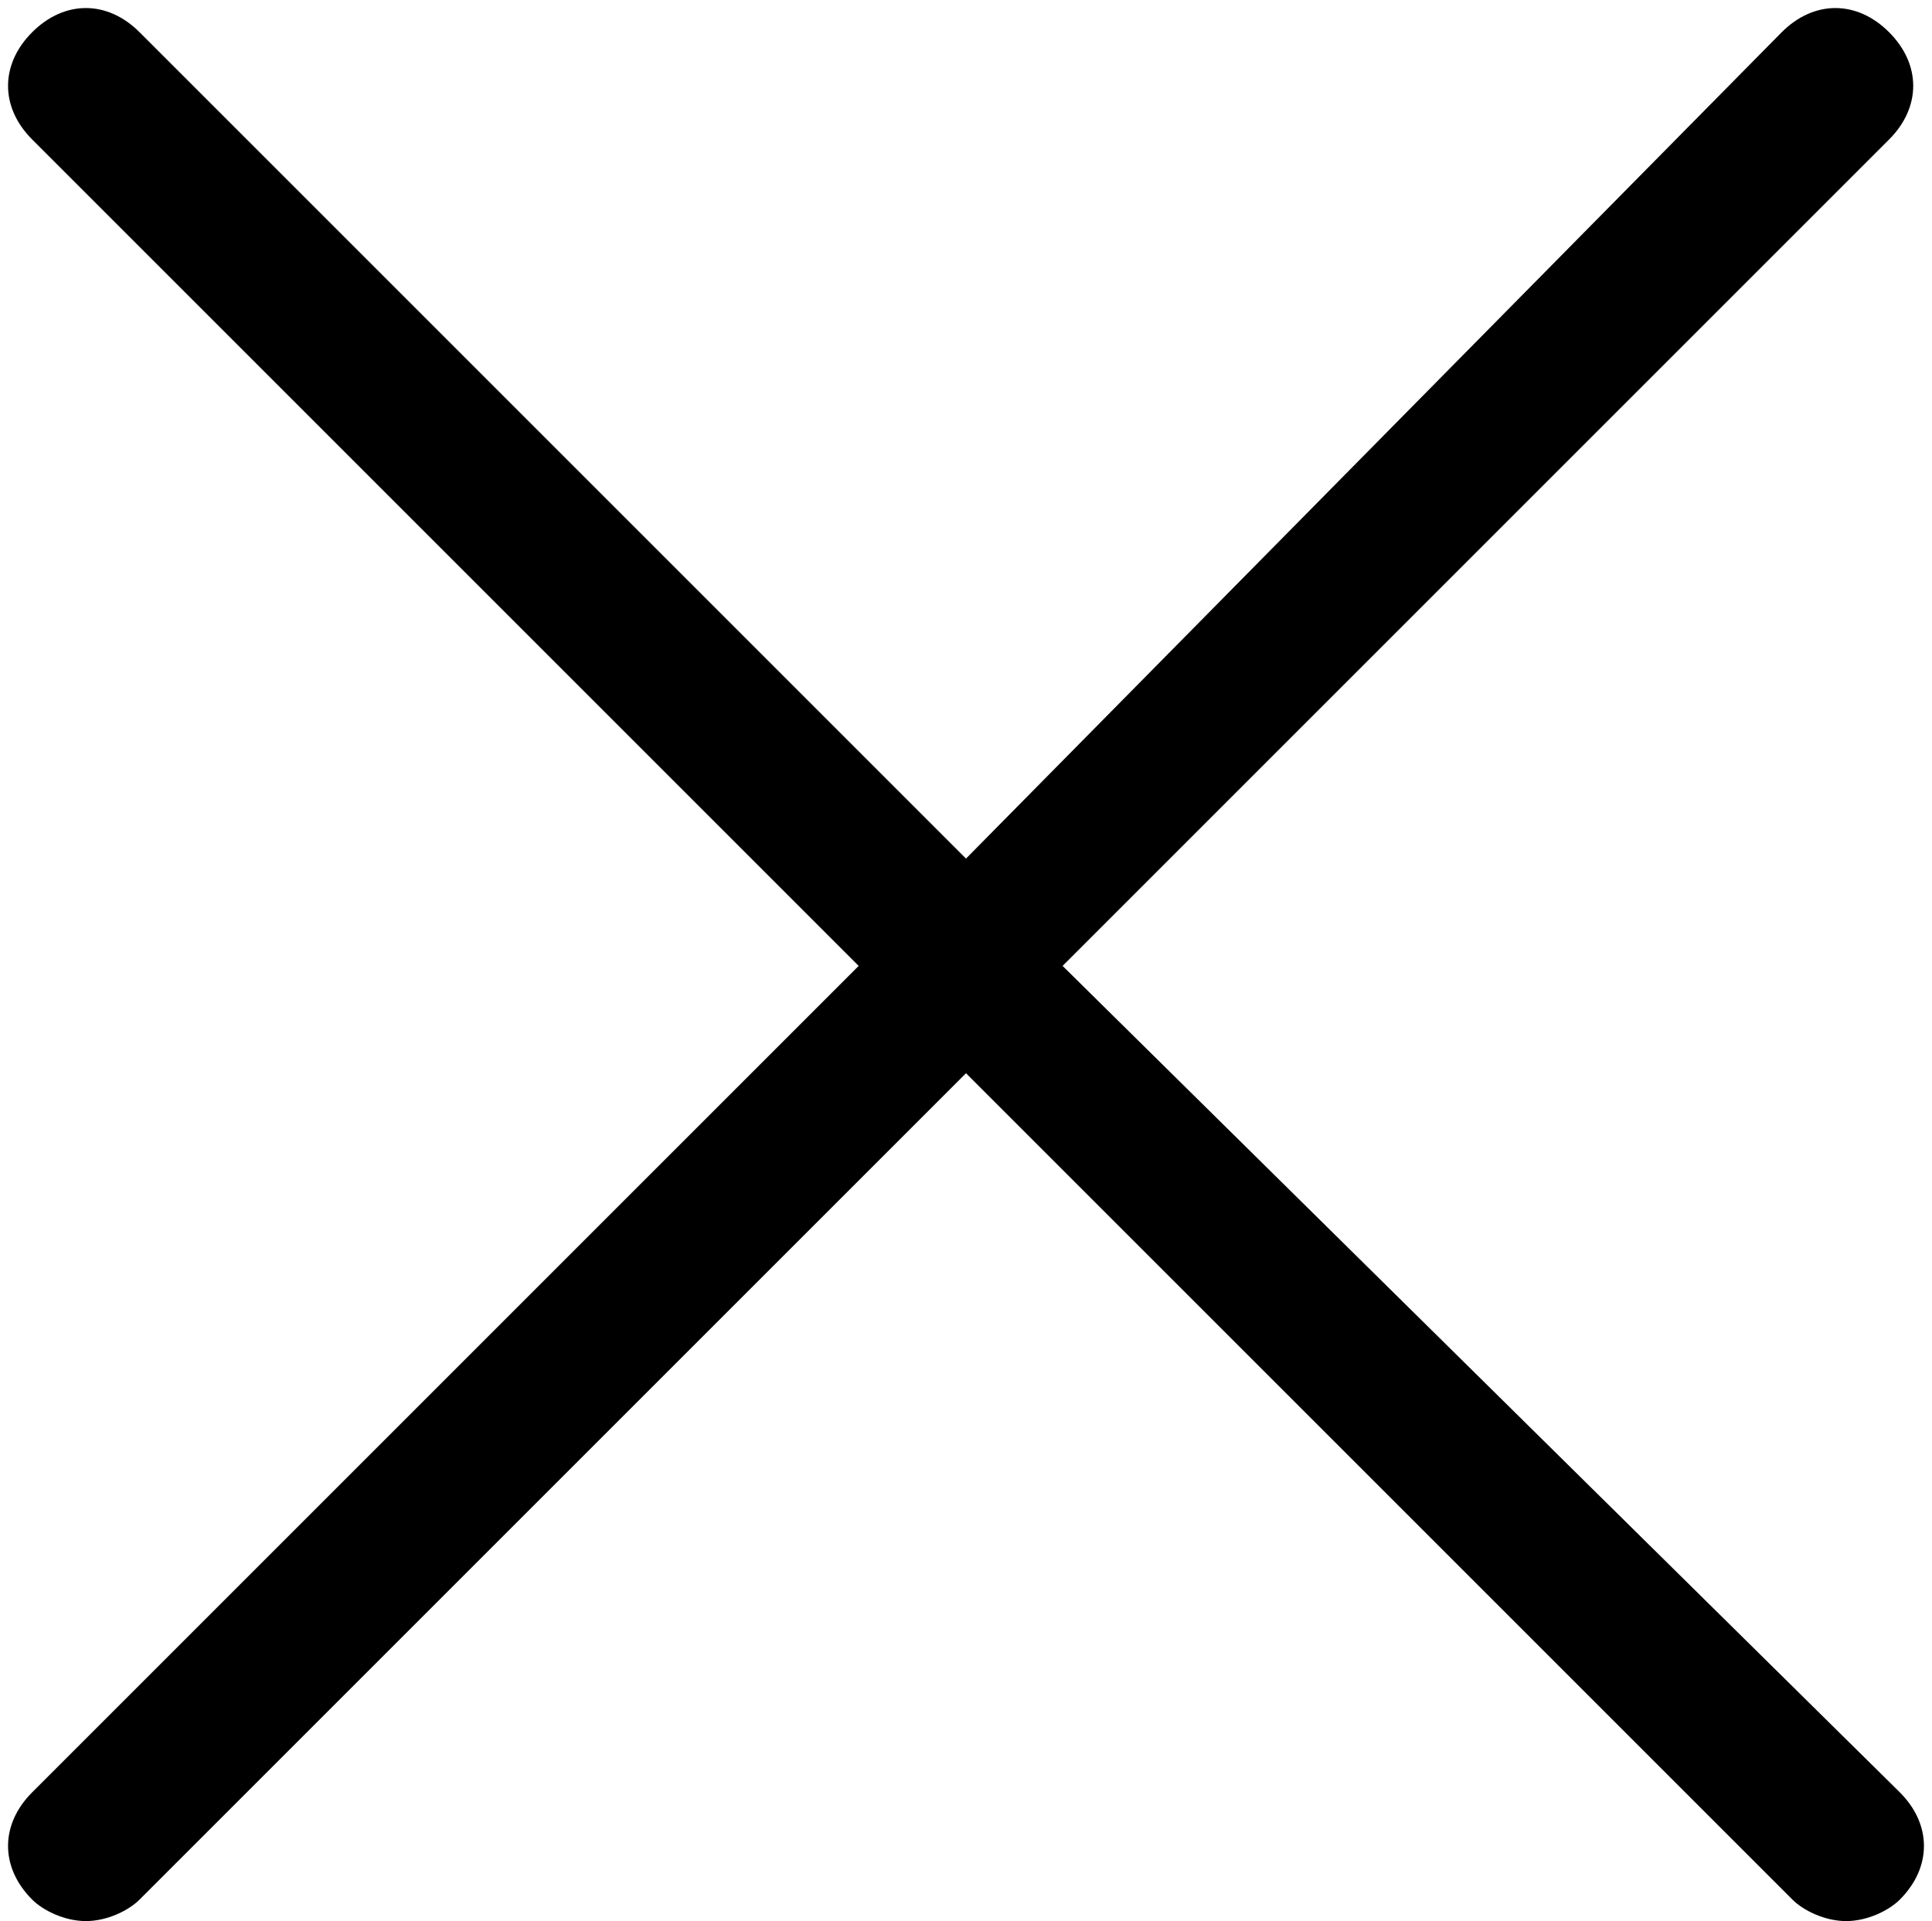 <?xml version="1.0" encoding="utf-8"?>
<svg version="1.1" xmlns="http://www.w3.org/2000/svg" xmlns:xlink="http://www.w3.org/1999/xlink" height="17.9" width="18">
  <defs>
    <path id="path-1" opacity="1" fill-rule="evenodd" d="M9.9,9 L17.6,1.3 C17.9,1 17.9,0.6 17.6,0.3 C17.3,1.7900000000000002e-16 16.9,1.7900000000000002e-16 16.6,0.3 L9,8 L1.3,0.3 C1,0 0.6,0 0.3,0.3 C0,0.6 0,1 0.3,1.3 L8,9 L0.3,16.7 C1.8000000000000004e-16,17 1.8000000000000004e-16,17.4 0.3,17.7 C0.4,17.8 0.6,17.9 0.8,17.9 C1,17.9 1.2,17.8 1.3,17.7 L9,10 L16.7,17.7 C16.8,17.8 17,17.9 17.2,17.9 C17.4,17.9 17.6,17.8 17.7,17.7 C18,17.4 18,17 17.7,16.7 L9.9,9Z"/>
  </defs>
  <g opacity="1">
    <g opacity="1">
      <use xlink:href="#path-1" fill="rgb(0,0,0)" fill-opacity="1"/>
    </g>
  </g>
</svg>